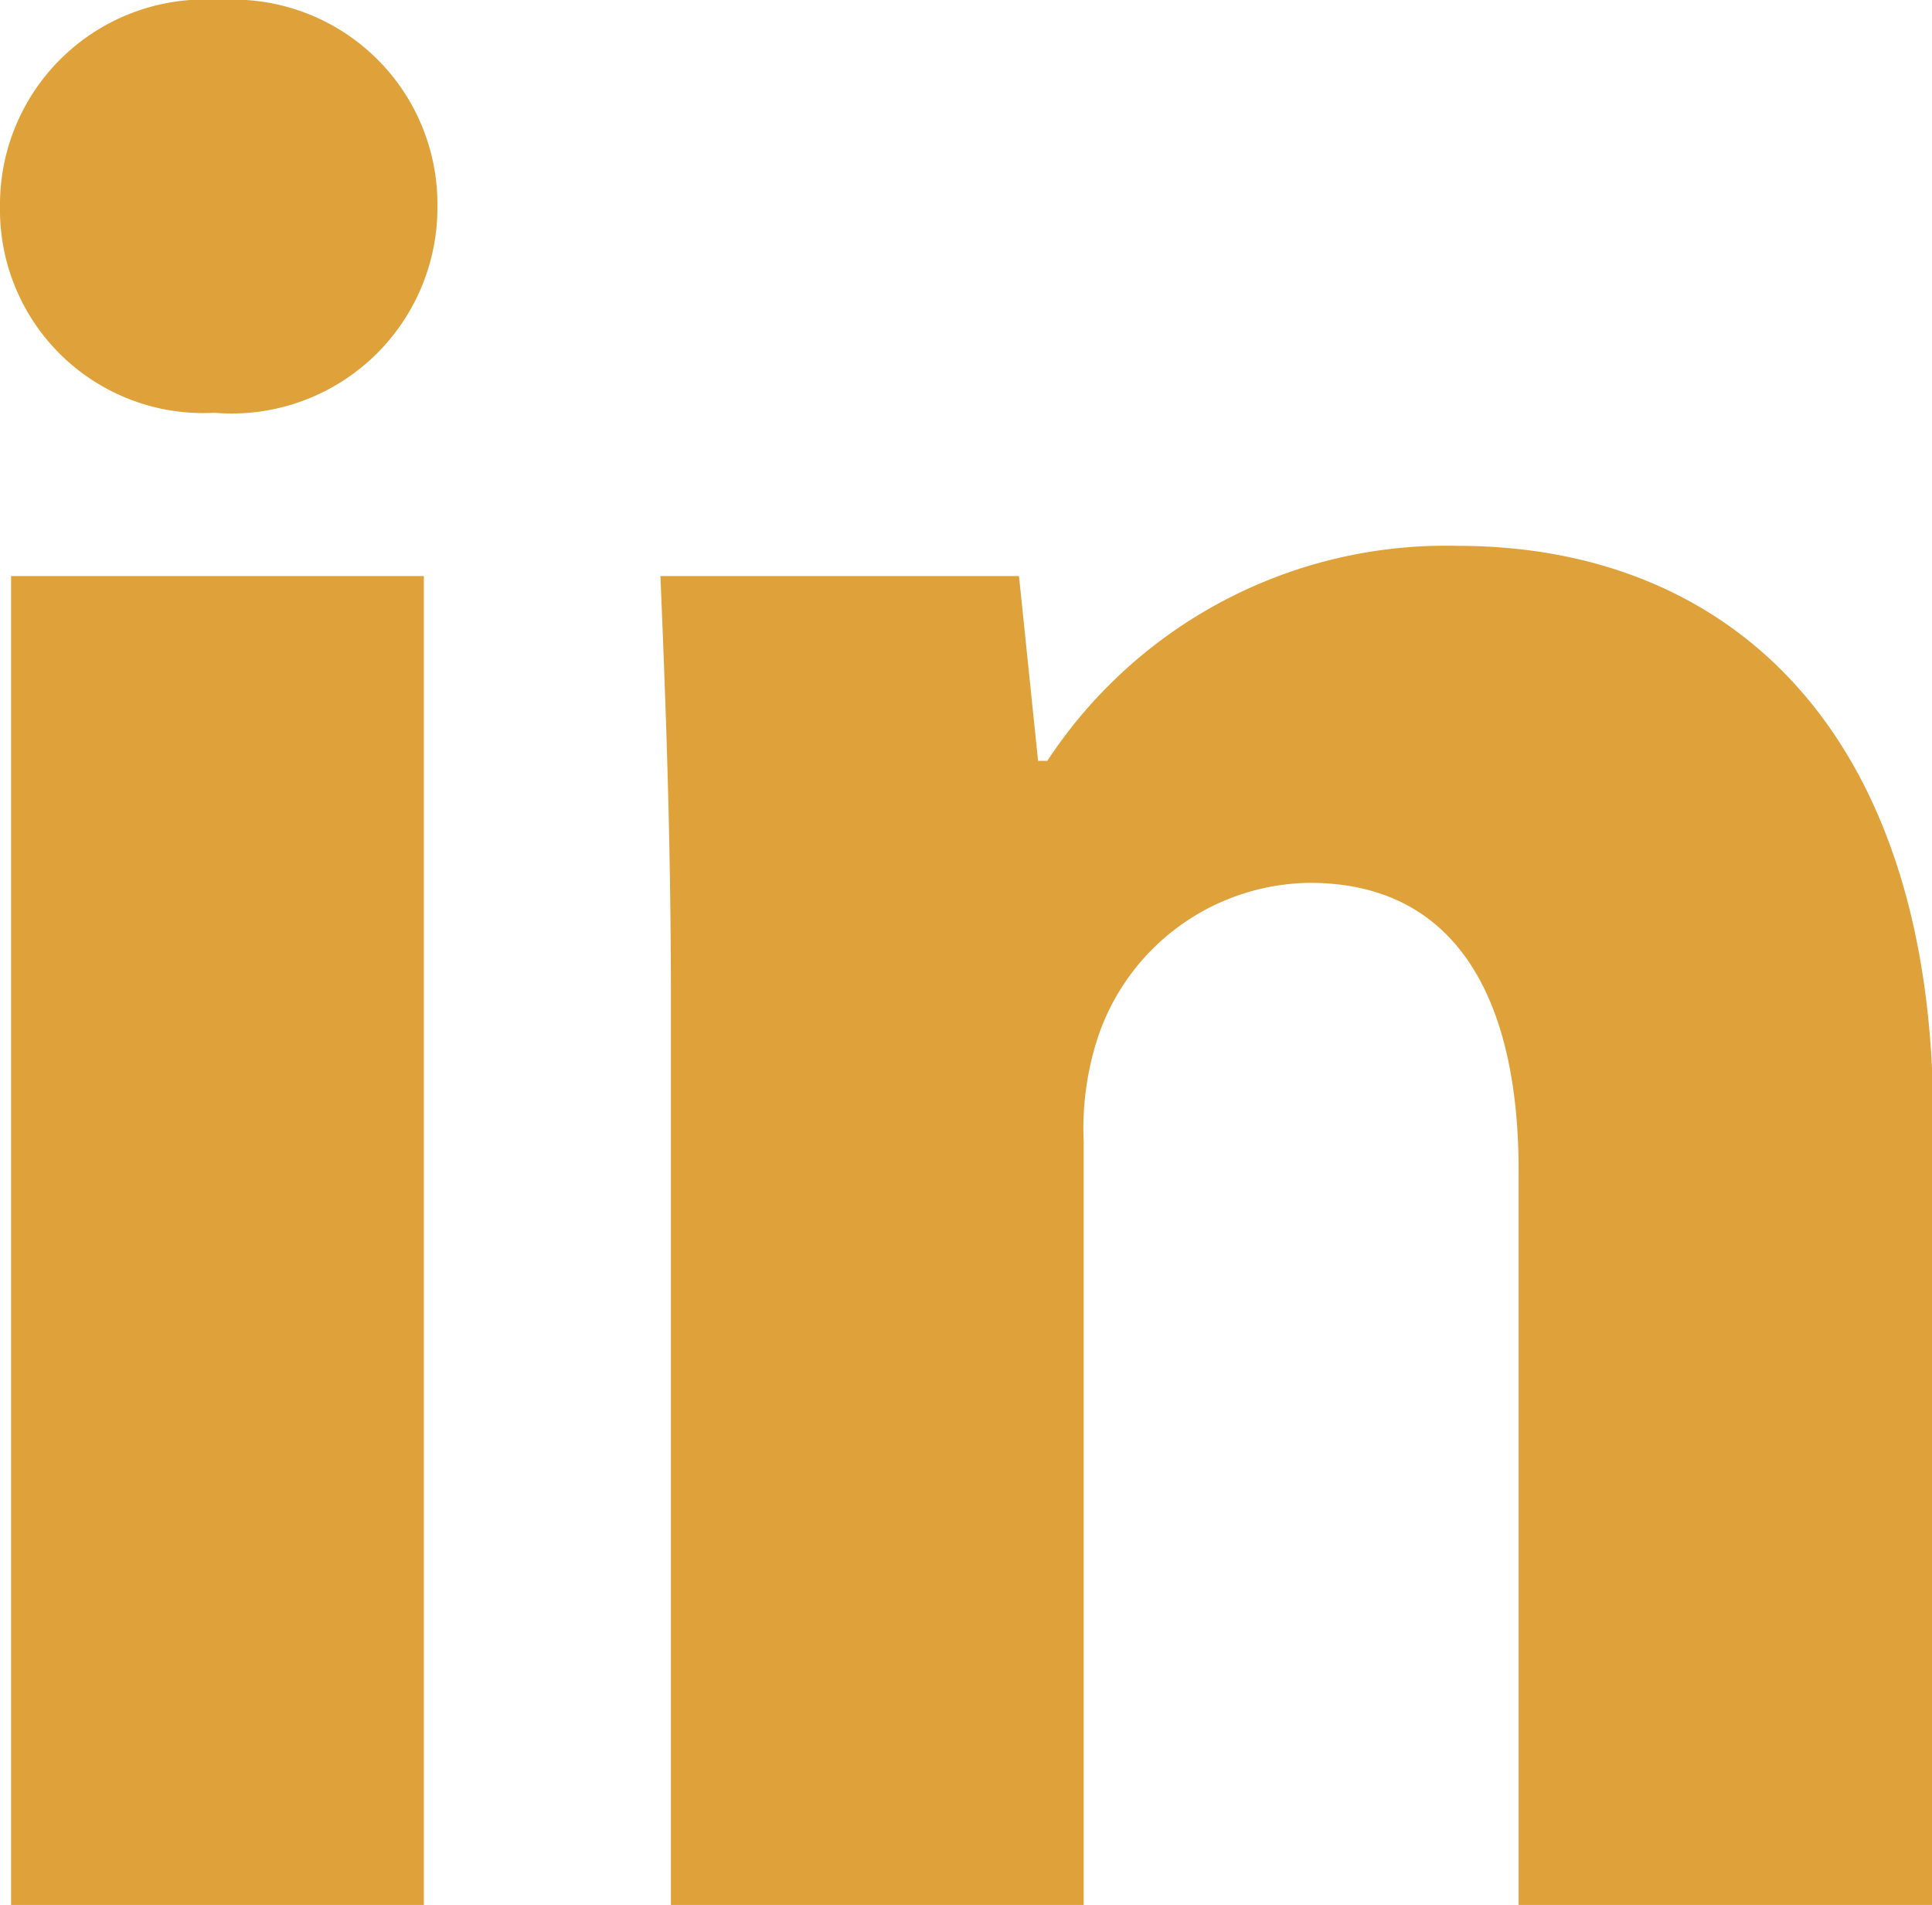<svg xmlns="http://www.w3.org/2000/svg" viewBox="0 0 31.36 30.92">
  <defs>
    <style>
      .cls-1 {
        fill: #dfa13a;
      }
    </style>
  </defs>
  <g id="Layer_2" data-name="Layer 2">
    <g id="vector">
      <g>
        <path class="cls-1" d="M7.1,3.35A3.34,3.34,0,0,1,3.48,6.7,3.3,3.3,0,0,1,0,3.35,3.33,3.33,0,0,1,3.57,0,3.32,3.32,0,0,1,7.1,3.35ZM.18,30.92V9.35h6.7V30.92Z"/>
        <path class="cls-1" d="M10.89,16.23c0-2.69-.09-4.94-.17-6.88h5.82l.31,3H17a7.74,7.74,0,0,1,6.66-3.49c4.41,0,7.72,3,7.72,9.31V30.92H24.65V19c0-2.77-1-4.67-3.39-4.67a3.67,3.67,0,0,0-3.44,2.51,4.74,4.74,0,0,0-.23,1.68V30.92h-6.7Z"/>
      </g>
    </g>
  </g>
</svg>
